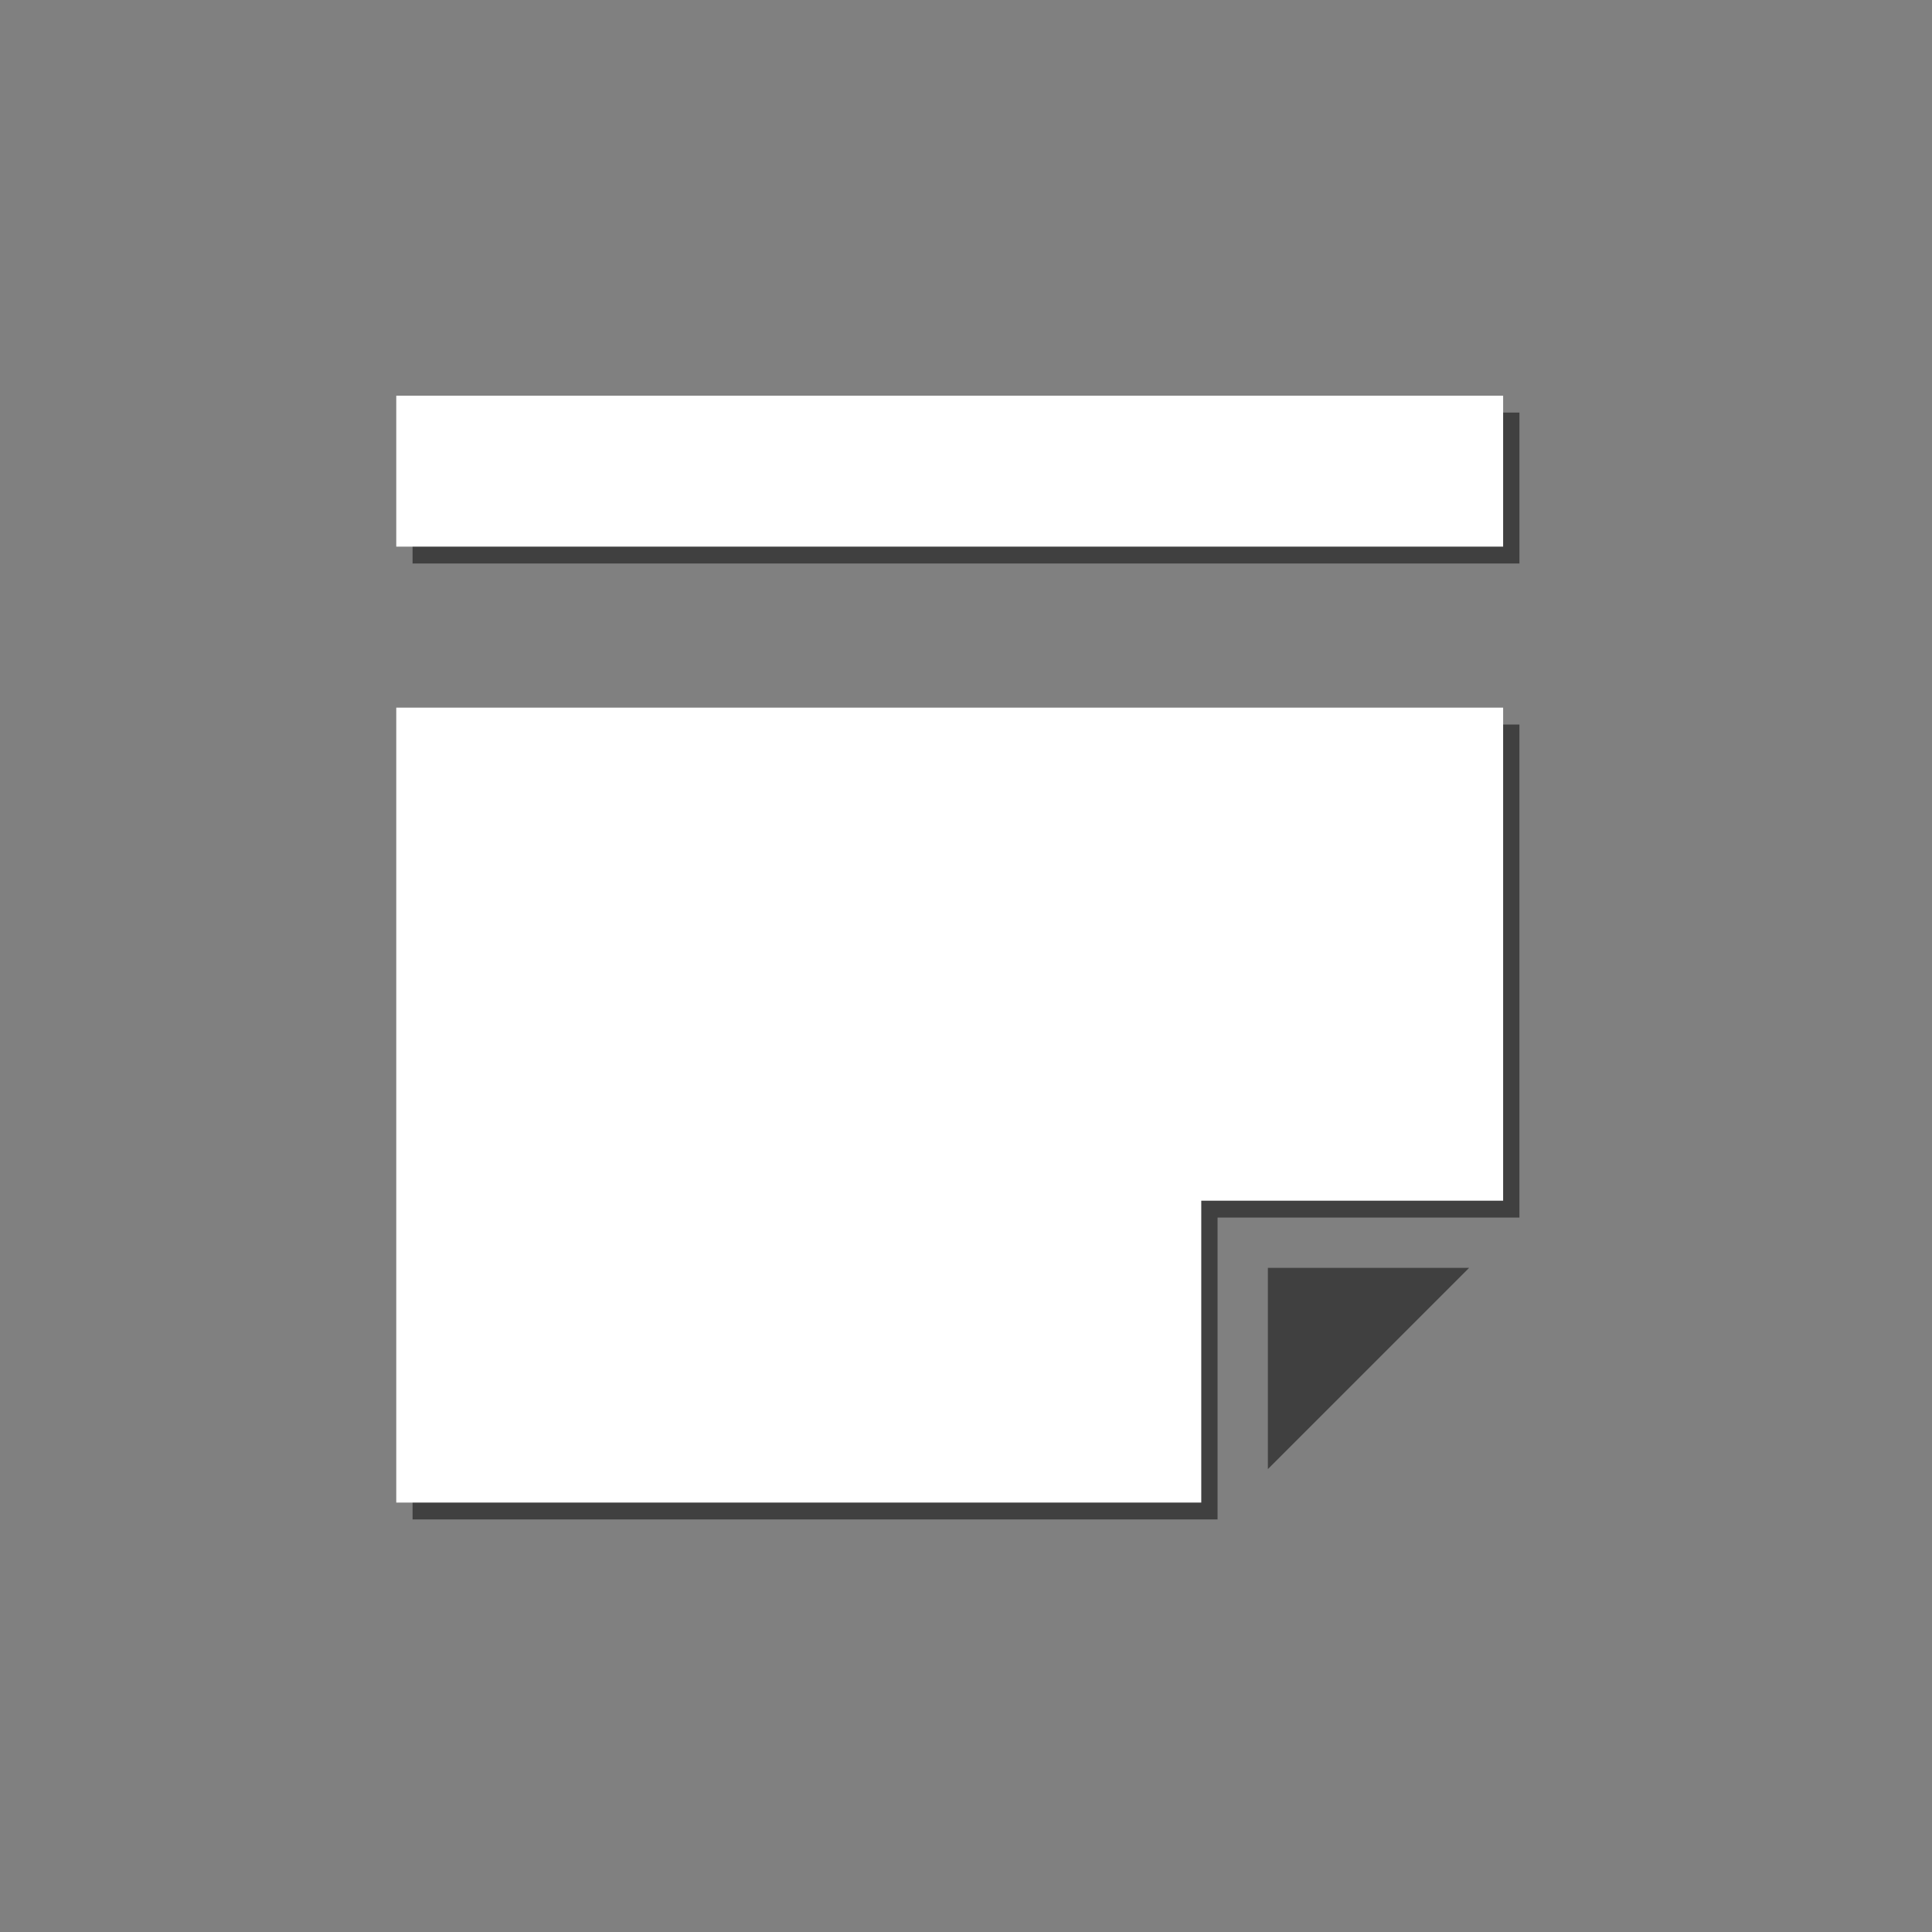 <?xml version="1.0" encoding="UTF-8" standalone="no"?>
<!-- Created with Inkscape (http://www.inkscape.org/) -->

<svg
   xmlns:dc="http://purl.org/dc/elements/1.1/"
   xmlns:cc="http://creativecommons.org/ns#"
   xmlns:rdf="http://www.w3.org/1999/02/22-rdf-syntax-ns#"
   xmlns:svg="http://www.w3.org/2000/svg"
   xmlns="http://www.w3.org/2000/svg"
   xmlns:xlink="http://www.w3.org/1999/xlink"
   xmlns:sodipodi="http://sodipodi.sourceforge.net/DTD/sodipodi-0.dtd"
   xmlns:inkscape="http://www.inkscape.org/namespaces/inkscape"
   width="48"
   height="48"
   id="svg4230"
   version="1.1"
   inkscape:version="0.48.4 r9939"
   sodipodi:docname="xfce4-notes-plugin.svg">
  <rect width="100%" height="100%" fill="#808080" stroke="none"/>
  <defs
     id="defs4232">
    <linearGradient
       id="linearGradient6772"
       inkscape:collect="always">
      <stop
         id="stop6774"
         offset="0"
         style="stop-color:#efe963;stop-opacity:1" />
      <stop
         id="stop6776"
         offset="1"
         style="stop-color:#fcf982;stop-opacity:1" />
    </linearGradient>
    <linearGradient
       gradientUnits="userSpaceOnUse"
       y2="1007.322"
       x2="40.915"
       y1="1049.352"
       x1="40.915"
       id="linearGradient6778"
       xlink:href="#linearGradient6772"
       inkscape:collect="always"
       gradientTransform="translate(7.7392578e-7,4.2609766e-5)" />
  </defs>
  <sodipodi:namedview
     id="base"
     pagecolor="#ffffff"
     bordercolor="#666666"
     borderopacity="1.0"
     inkscape:pageopacity="0.0"
     inkscape:pageshadow="2"
     inkscape:zoom="9.7054287"
     inkscape:cx="11.028599"
     inkscape:cy="28.321988"
     inkscape:document-units="px"
     inkscape:current-layer="layer1"
     showgrid="false"
     inkscape:showpageshadow="false"
     borderlayer="true"
     inkscape:window-width="1366"
     inkscape:window-height="719"
     inkscape:window-x="0"
     inkscape:window-y="22"
     inkscape:window-maximized="1" />
  <g
     inkscape:label="Capa 1"
     inkscape:groupmode="layer"
     id="layer1"
     transform="translate(0,-1004.362)">
    <path
       d="m 10.25,1014.612 0,0 27.5,0 L 10.25,1014.612 Z"
       style="fill:#000000;fill-opacity:0.498;fill-rule:nonzero;stroke:none"
       id="path4072"
       inkscape:connector-curvature="0" />
    <g
       id="g2997">
      <path
         inkscape:connector-curvature="0"
         id="path4102"
         style="opacity:1;fill:#000000;fill-opacity:0.498;fill-rule:nonzero;stroke:none"
         d="m 10.25,1018.362 27.5,0 0,-3.75 -27.5,0 L 10.25,1018.362 Z" />
      <path
         sodipodi:nodetypes="ccccccc"
         inkscape:connector-curvature="0"
         id="path4104"
         style="fill:#000000;fill-opacity:0.498;fill-rule:nonzero;stroke:none"
         d="m 10.25,1022.362 0,19.75 20,0 0,-7.5 7.5,0 L 37.75,1022.362 Z" />
    </g>
    <path
       d="m 31.5,1035.862 5,0 -5,5 L 31.5,1035.862 Z"
       style="fill:#000000;fill-opacity:0.498;fill-rule:nonzero;stroke:none"
       id="path4106"
       inkscape:connector-curvature="0" />
    <g
       transform="translate(-0.405,-0.419)"
       id="g2997-1"
       style="fill:#ffffff;fill-opacity:1">
      <path
         inkscape:connector-curvature="0"
         id="path4102-4"
         style="fill:#ffffff;fill-opacity:1;fill-rule:nonzero;stroke:none"
         d="m 10.25,1018.362 27.5,0 0,-3.75 -27.5,0 1e-6,3.75 z" />
      <path
         sodipodi:nodetypes="ccccccc"
         inkscape:connector-curvature="0"
         id="path4104-4"
         style="fill:#ffffff;fill-opacity:1;fill-rule:nonzero;stroke:none"
         d="m 10.25,1022.362 0,19.75 20,0 0,-7.5 7.5,0 0,-12.25 z" />
    </g>
  </g>
</svg>
